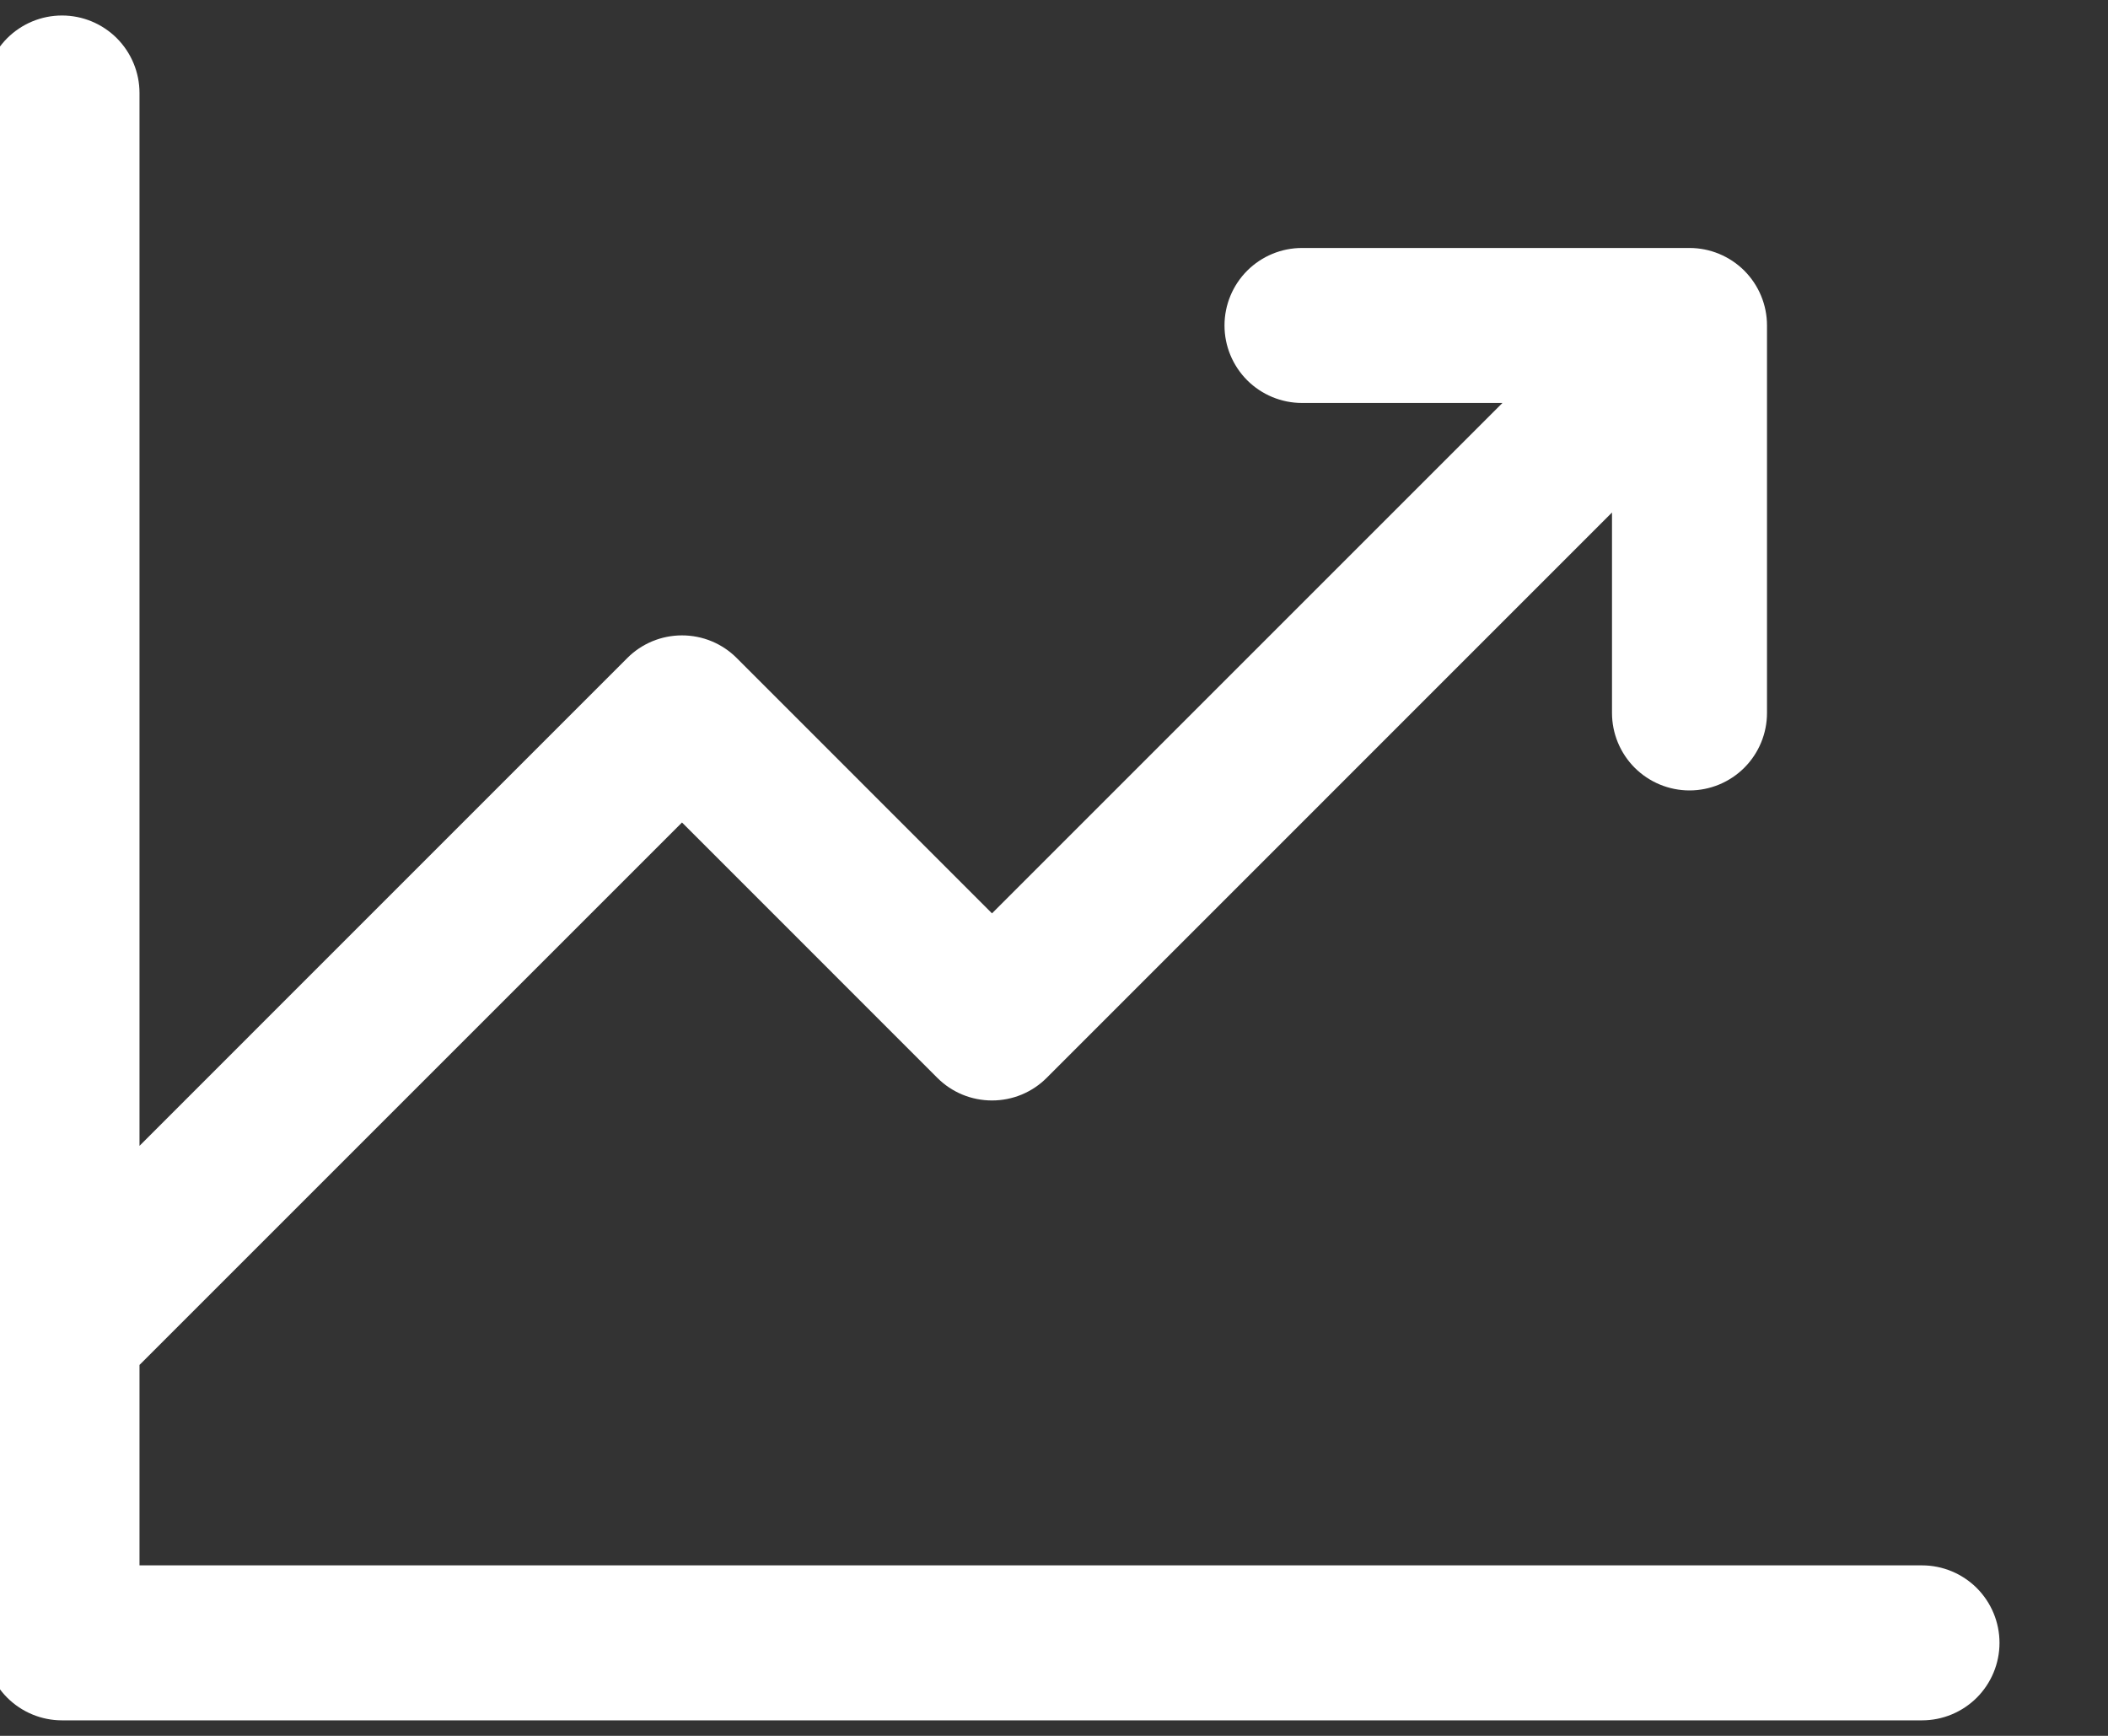 <svg width="34" height="28" viewBox="0 0 34 28" fill="none" xmlns="http://www.w3.org/2000/svg" xmlns:xlink="http://www.w3.org/1999/xlink">
<rect x="0" y="0" width="34" height="28" fill="#333333" stroke="none"/>
<path d="M32.25,26.5C32.25,26.832 32.118,27.149 31.884,27.384C31.649,27.618 31.332,27.75 31,27.75L1,27.75C0.668,27.75 0.351,27.618 0.116,27.384C-0.118,27.149 -0.25,26.832 -0.25,26.5L-0.25,1.5C-0.25,1.168 -0.118,0.851 0.116,0.616C0.351,0.382 0.668,0.25 1,0.25C1.332,0.25 1.649,0.382 1.884,0.616C2.118,0.851 2.25,1.168 2.25,1.5L2.25,18.483L10.116,10.616C10.232,10.499 10.37,10.407 10.521,10.344C10.673,10.281 10.836,10.249 11,10.249C11.164,10.249 11.327,10.281 11.479,10.344C11.63,10.407 11.768,10.499 11.884,10.616L16,14.733L24.233,6.5L21,6.5C20.668,6.5 20.351,6.368 20.116,6.134C19.882,5.899 19.75,5.582 19.75,5.25C19.75,4.918 19.882,4.601 20.116,4.366C20.351,4.132 20.668,4 21,4L27.25,4C27.582,4 27.899,4.132 28.134,4.366C28.368,4.601 28.5,4.918 28.5,5.25L28.5,11.5C28.5,11.832 28.368,12.149 28.134,12.384C27.899,12.618 27.582,12.75 27.25,12.75C26.918,12.75 26.601,12.618 26.366,12.384C26.132,12.149 26,11.832 26,11.5L26,8.267L16.884,17.384C16.768,17.501 16.63,17.593 16.479,17.656C16.327,17.719 16.164,17.751 16,17.751C15.836,17.751 15.673,17.719 15.521,17.656C15.37,17.593 15.232,17.501 15.116,17.384L11,13.267L2.25,22.017L2.25,25.25L31,25.25C31.332,25.25 31.649,25.382 31.884,25.616C32.118,25.851 32.25,26.168 32.25,26.5Z" transform="rotate(0 16 14)" fill="#FFFFFF"/>
</svg>
